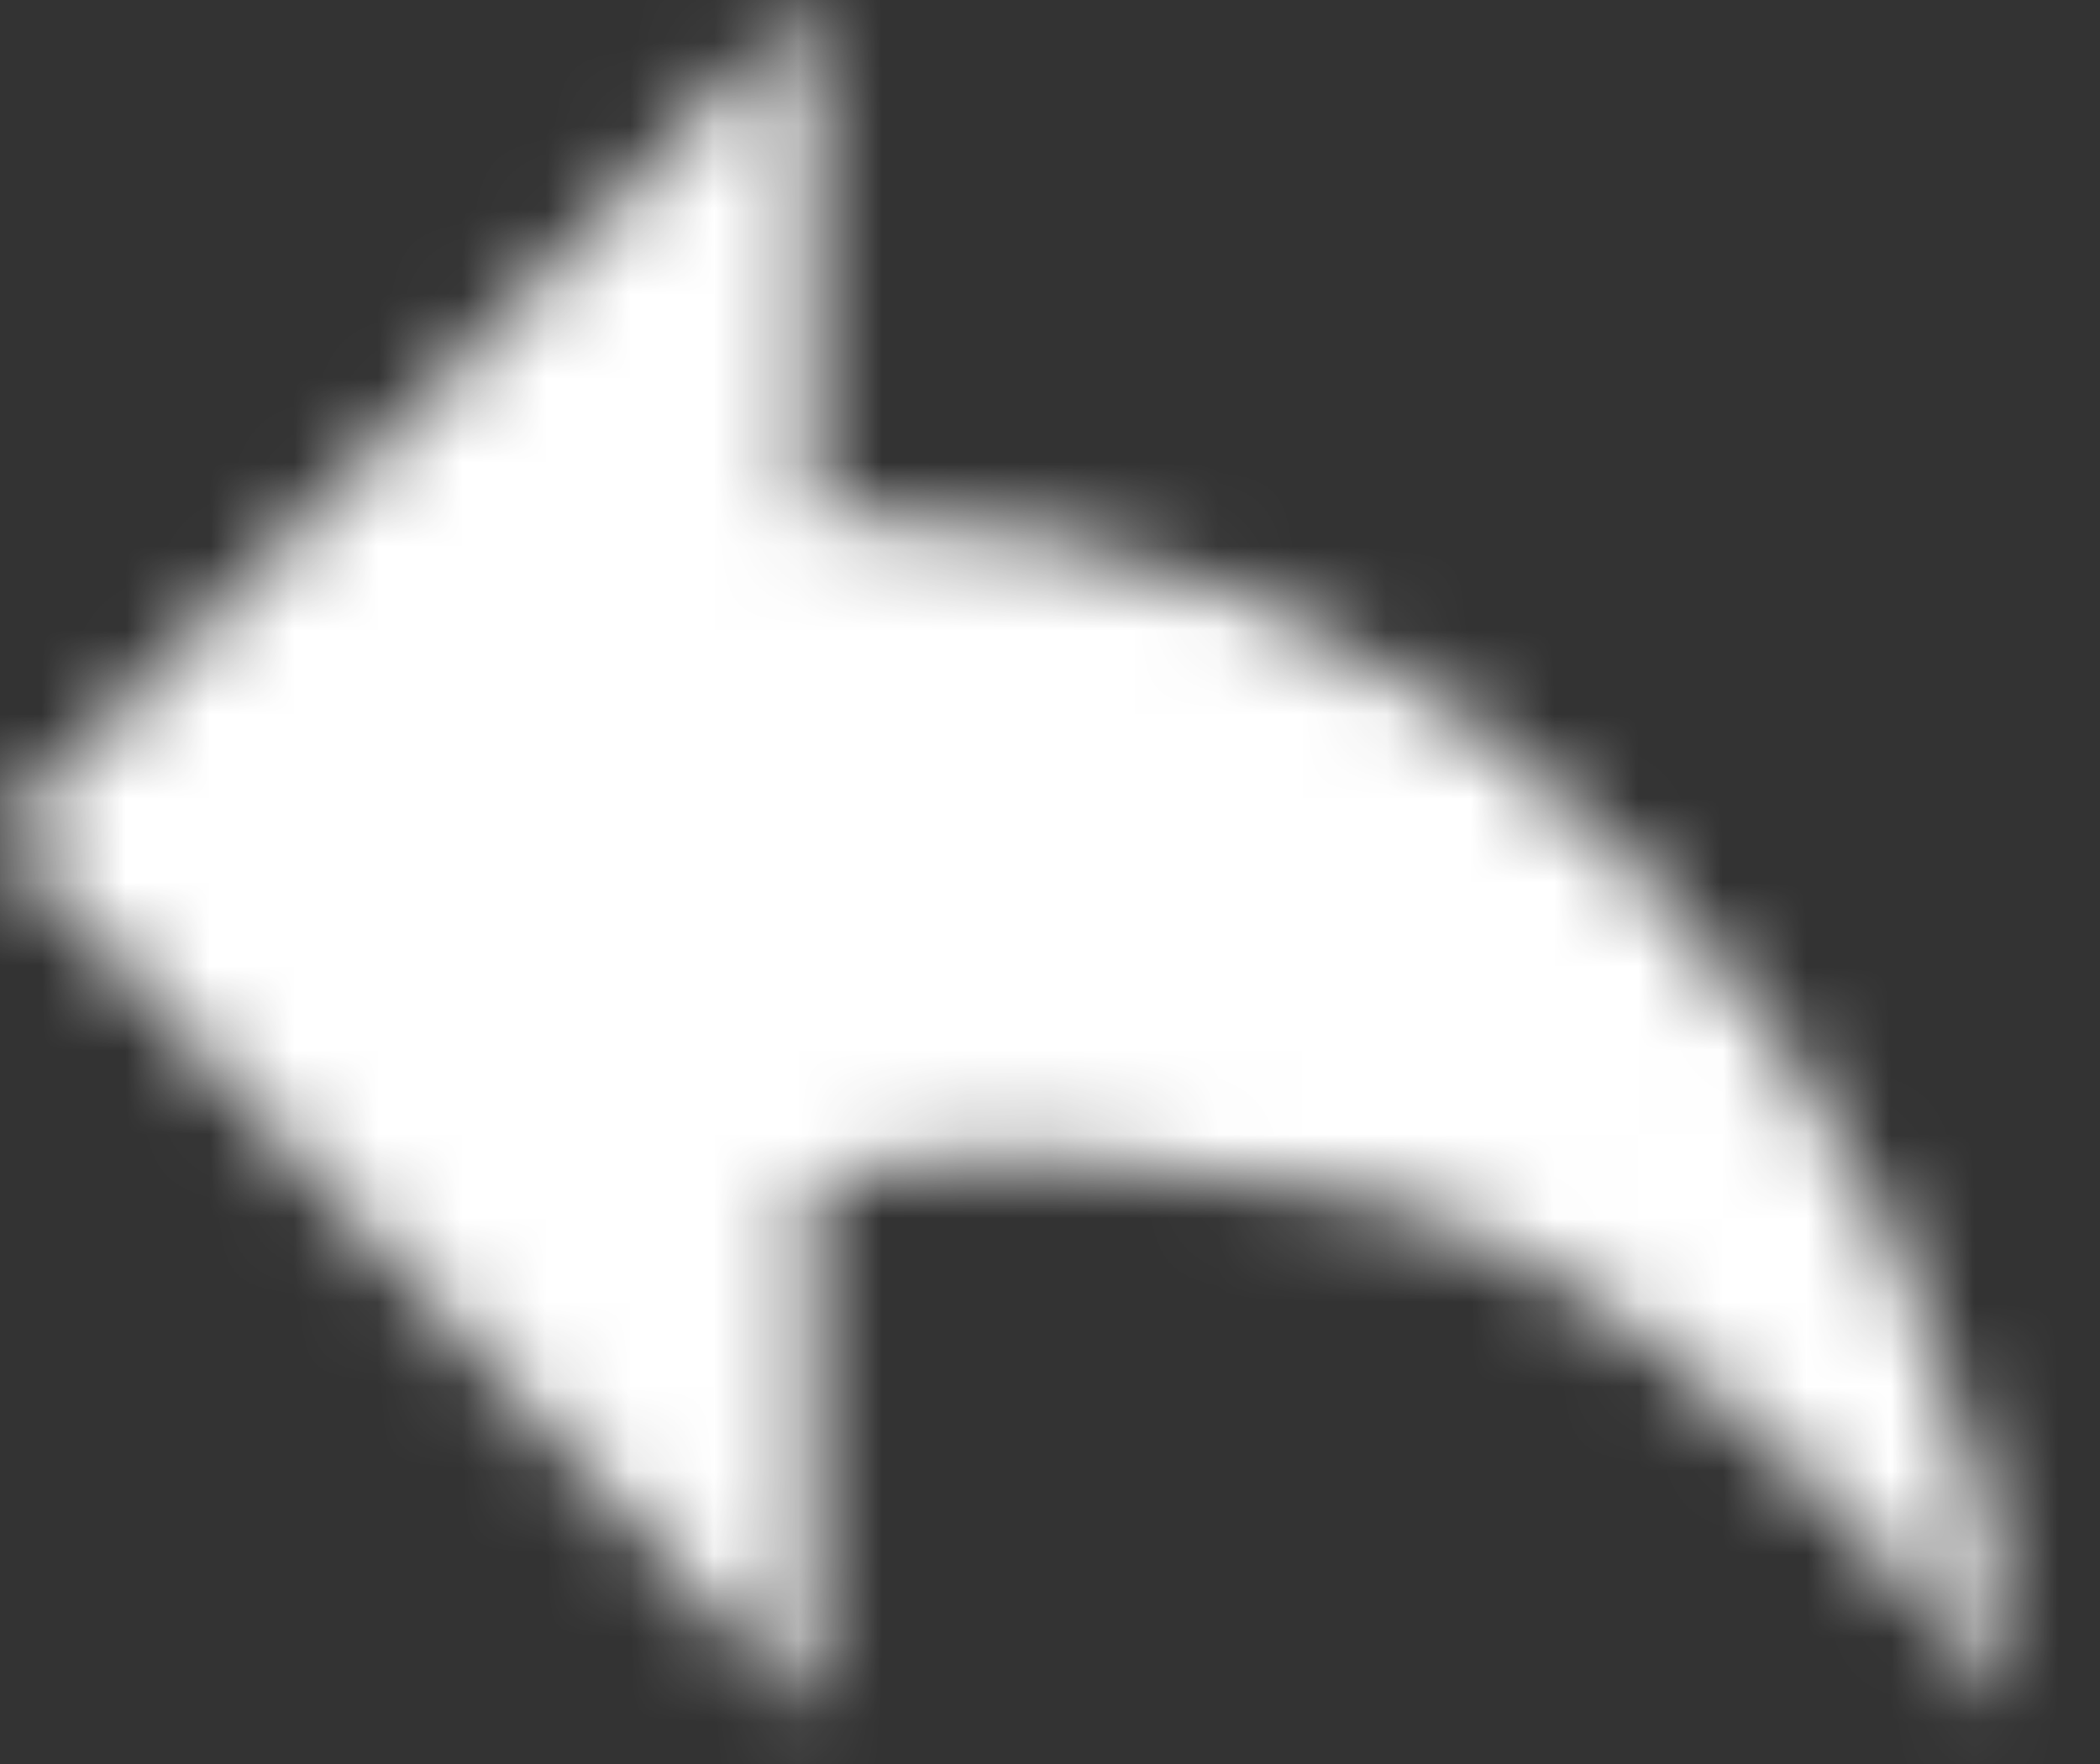 <svg width="25" height="21" viewBox="0 0 25 21" fill="none" xmlns="http://www.w3.org/2000/svg">
<rect x="0" y="0" width="25" height="21" fill="#333333" stroke="none"/>
<mask id="mask0_1476_1751" style="mask-type:luminance" maskUnits="userSpaceOnUse" x="0" y="0" width="25" height="21">
<path fill-rule="evenodd" clip-rule="evenodd" d="M24.012 20.332C21.075 16.743 18.467 14.706 16.187 14.222C13.907 13.738 11.737 13.665 9.676 14.003V20.43L0 9.942L9.676 0V6.109C13.487 6.139 16.727 7.508 19.396 10.215C22.064 12.922 23.604 16.294 24.012 20.332Z" fill="white"/>
</mask>
<g mask="url(#mask0_1476_1751)">
<path d="M-1.839 -3.681H25.743V23.928H-1.839V-3.681Z" fill="white"/>
</g>
</svg>
